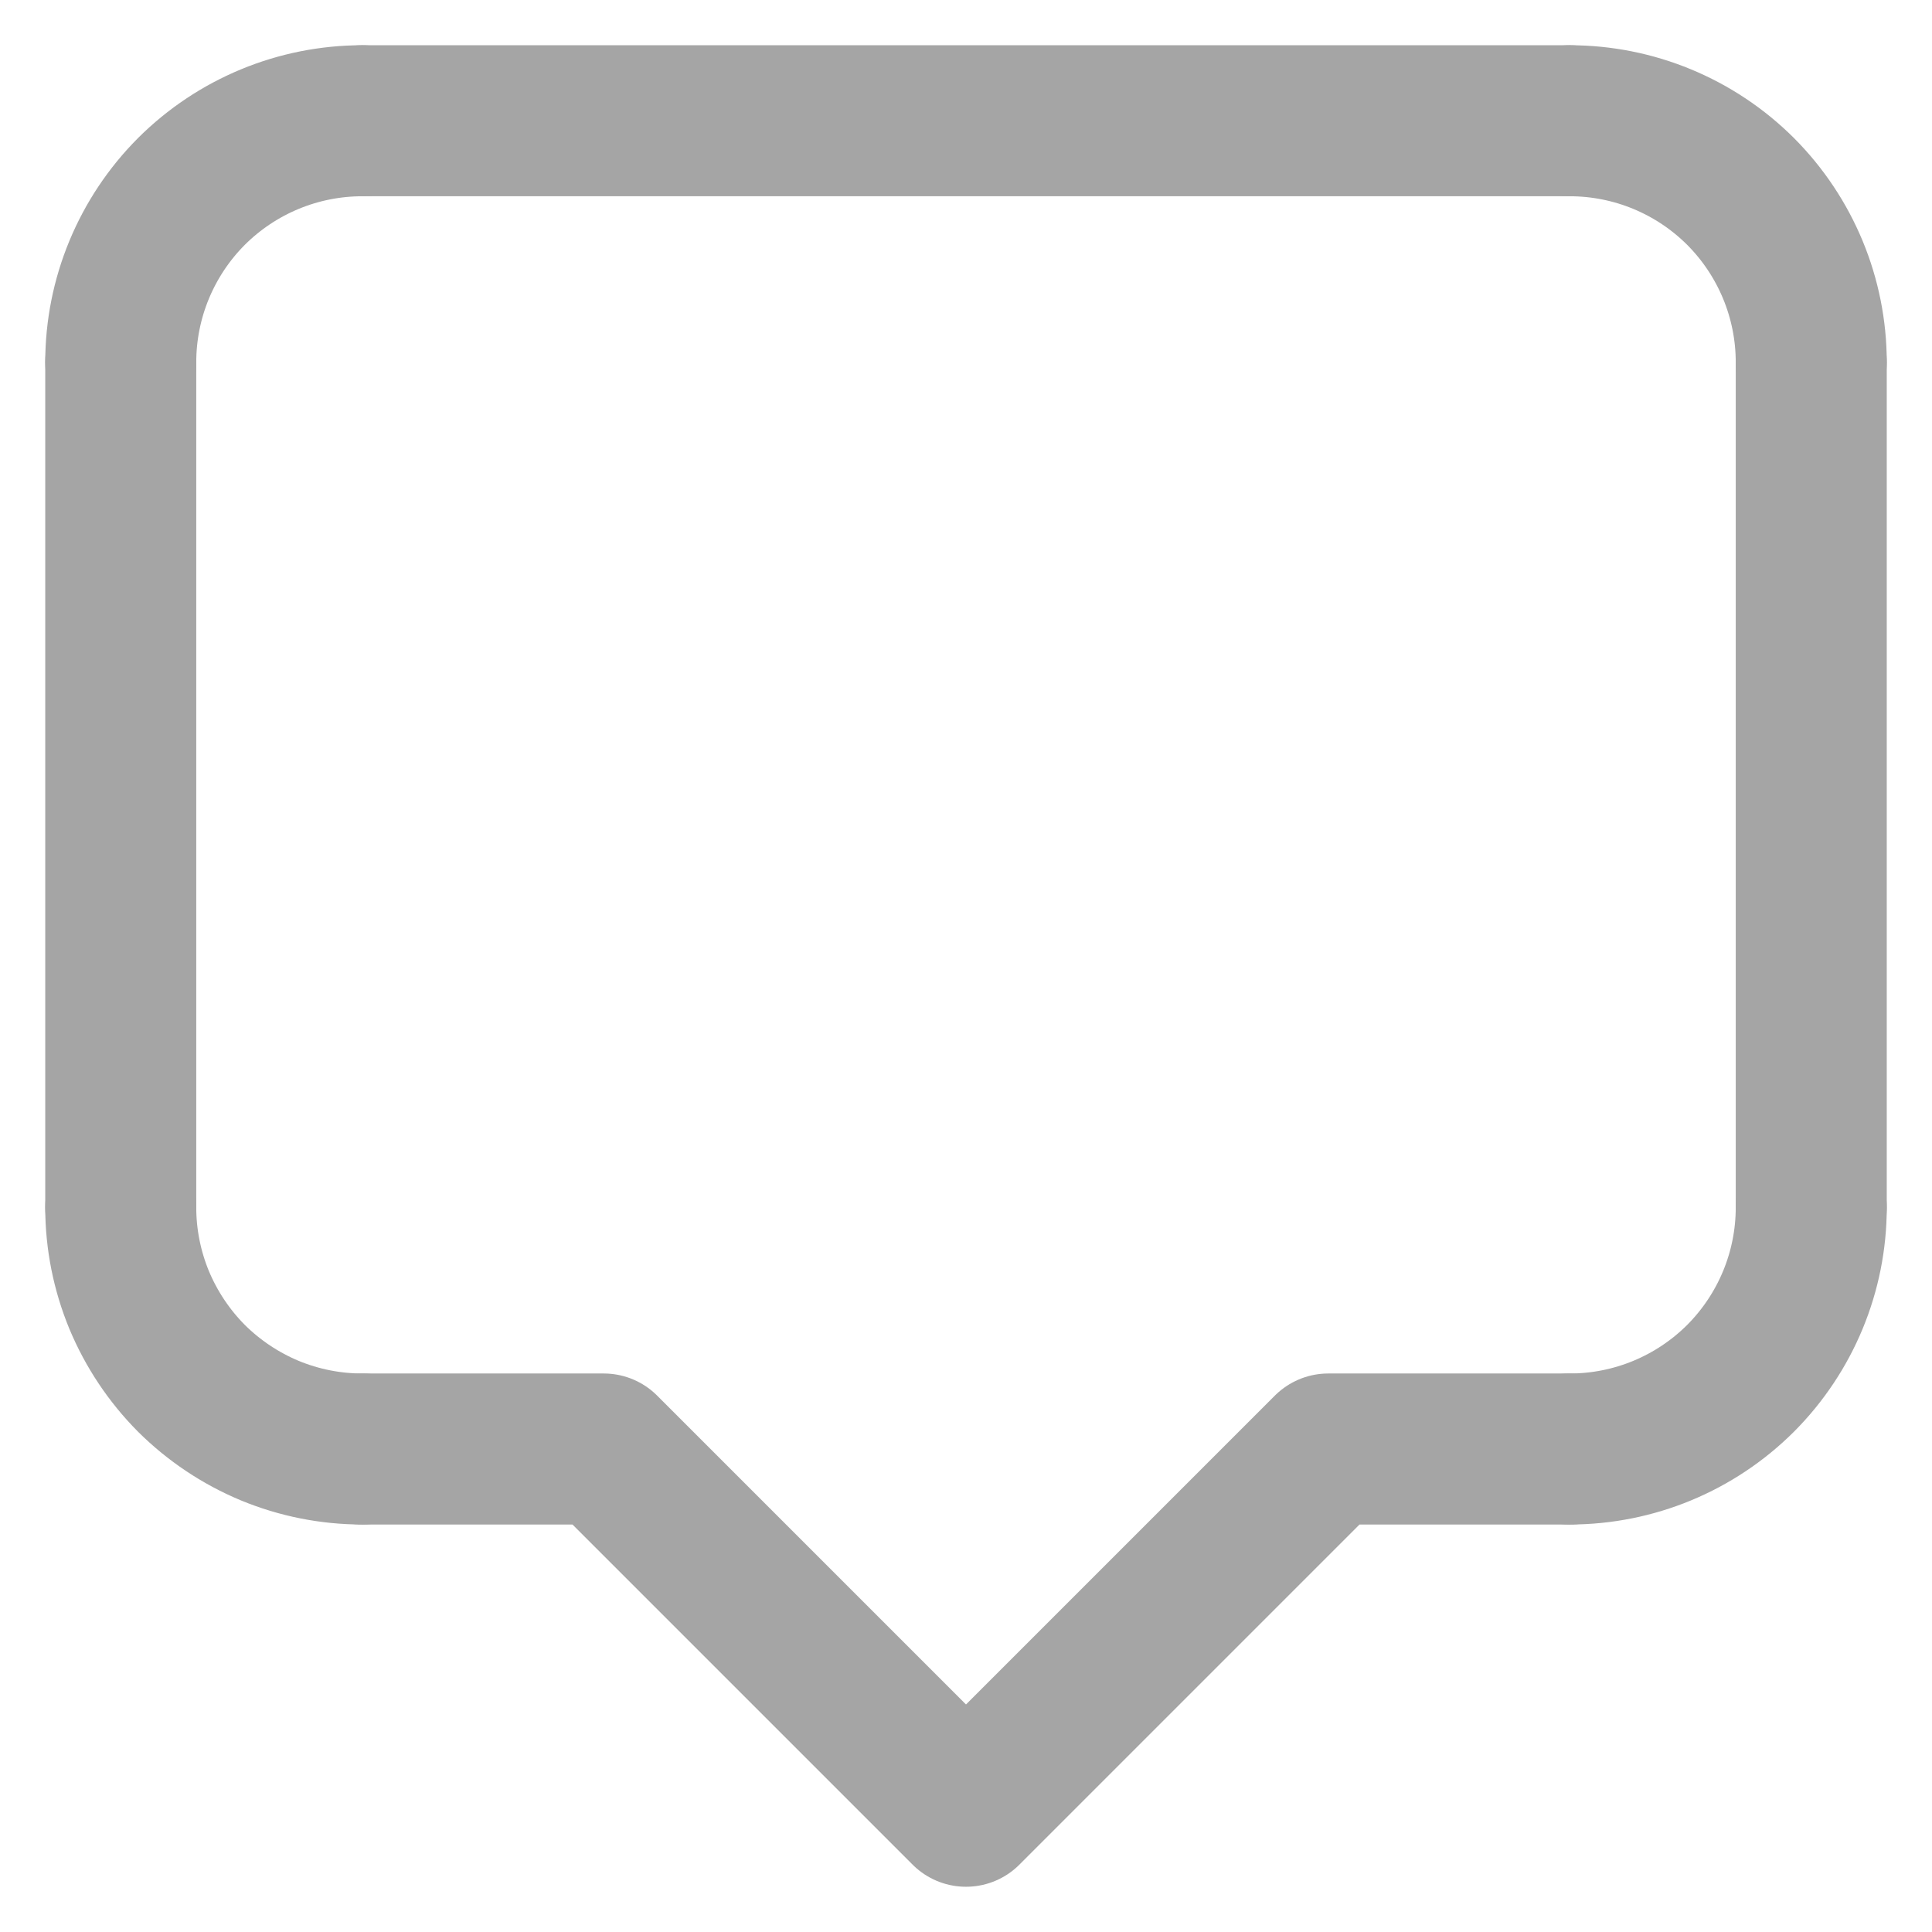 <svg width="12" height="12" viewBox="0 0 12 12" fill="none" xmlns="http://www.w3.org/2000/svg">
<g clip-path="url(#clip0_61_710)">
<path d="M2.25 0.75H9.75" stroke="#A5A5A5" stroke-width="0.938" stroke-linecap="round"/>
<path d="M11.25 2.25C11.25 1.852 11.092 1.471 10.811 1.189C10.529 0.908 10.148 0.75 9.75 0.75" stroke="#A5A5A5" stroke-width="0.938" stroke-linecap="round" stroke-linejoin="round"/>
<path d="M0.75 2.25C0.75 1.852 0.908 1.471 1.189 1.189C1.471 0.908 1.852 0.75 2.25 0.75" stroke="#A5A5A5" stroke-width="0.938" stroke-linecap="round" stroke-linejoin="round"/>
<path d="M0.75 7.5C0.75 7.697 0.789 7.892 0.864 8.074C0.94 8.256 1.05 8.421 1.189 8.561C1.329 8.7 1.494 8.81 1.676 8.886C1.858 8.961 2.053 9 2.25 9" stroke="#A5A5A5" stroke-width="0.938" stroke-linecap="round" stroke-linejoin="round"/>
<path d="M11.25 7.5C11.25 7.898 11.092 8.279 10.811 8.561C10.529 8.842 10.148 9 9.75 9" stroke="#A5A5A5" stroke-width="0.938" stroke-linecap="round" stroke-linejoin="round"/>
<path d="M0.75 2.25V7.5" stroke="#A5A5A5" stroke-width="0.938" stroke-linecap="round" stroke-linejoin="round"/>
<path d="M11.25 2.25V7.5" stroke="#A5A5A5" stroke-width="0.938" stroke-linecap="round" stroke-linejoin="round"/>
<path d="M2.25 9H3.75L6 11.25L8.25 9H9.75" stroke="#A5A5A5" stroke-width="0.938" stroke-linecap="round" stroke-linejoin="round"/>
</g>
<defs>
<clipPath id="clip0_61_710">
<rect width="12" height="12" fill="white"/>
</clipPath>
</defs>
</svg>
